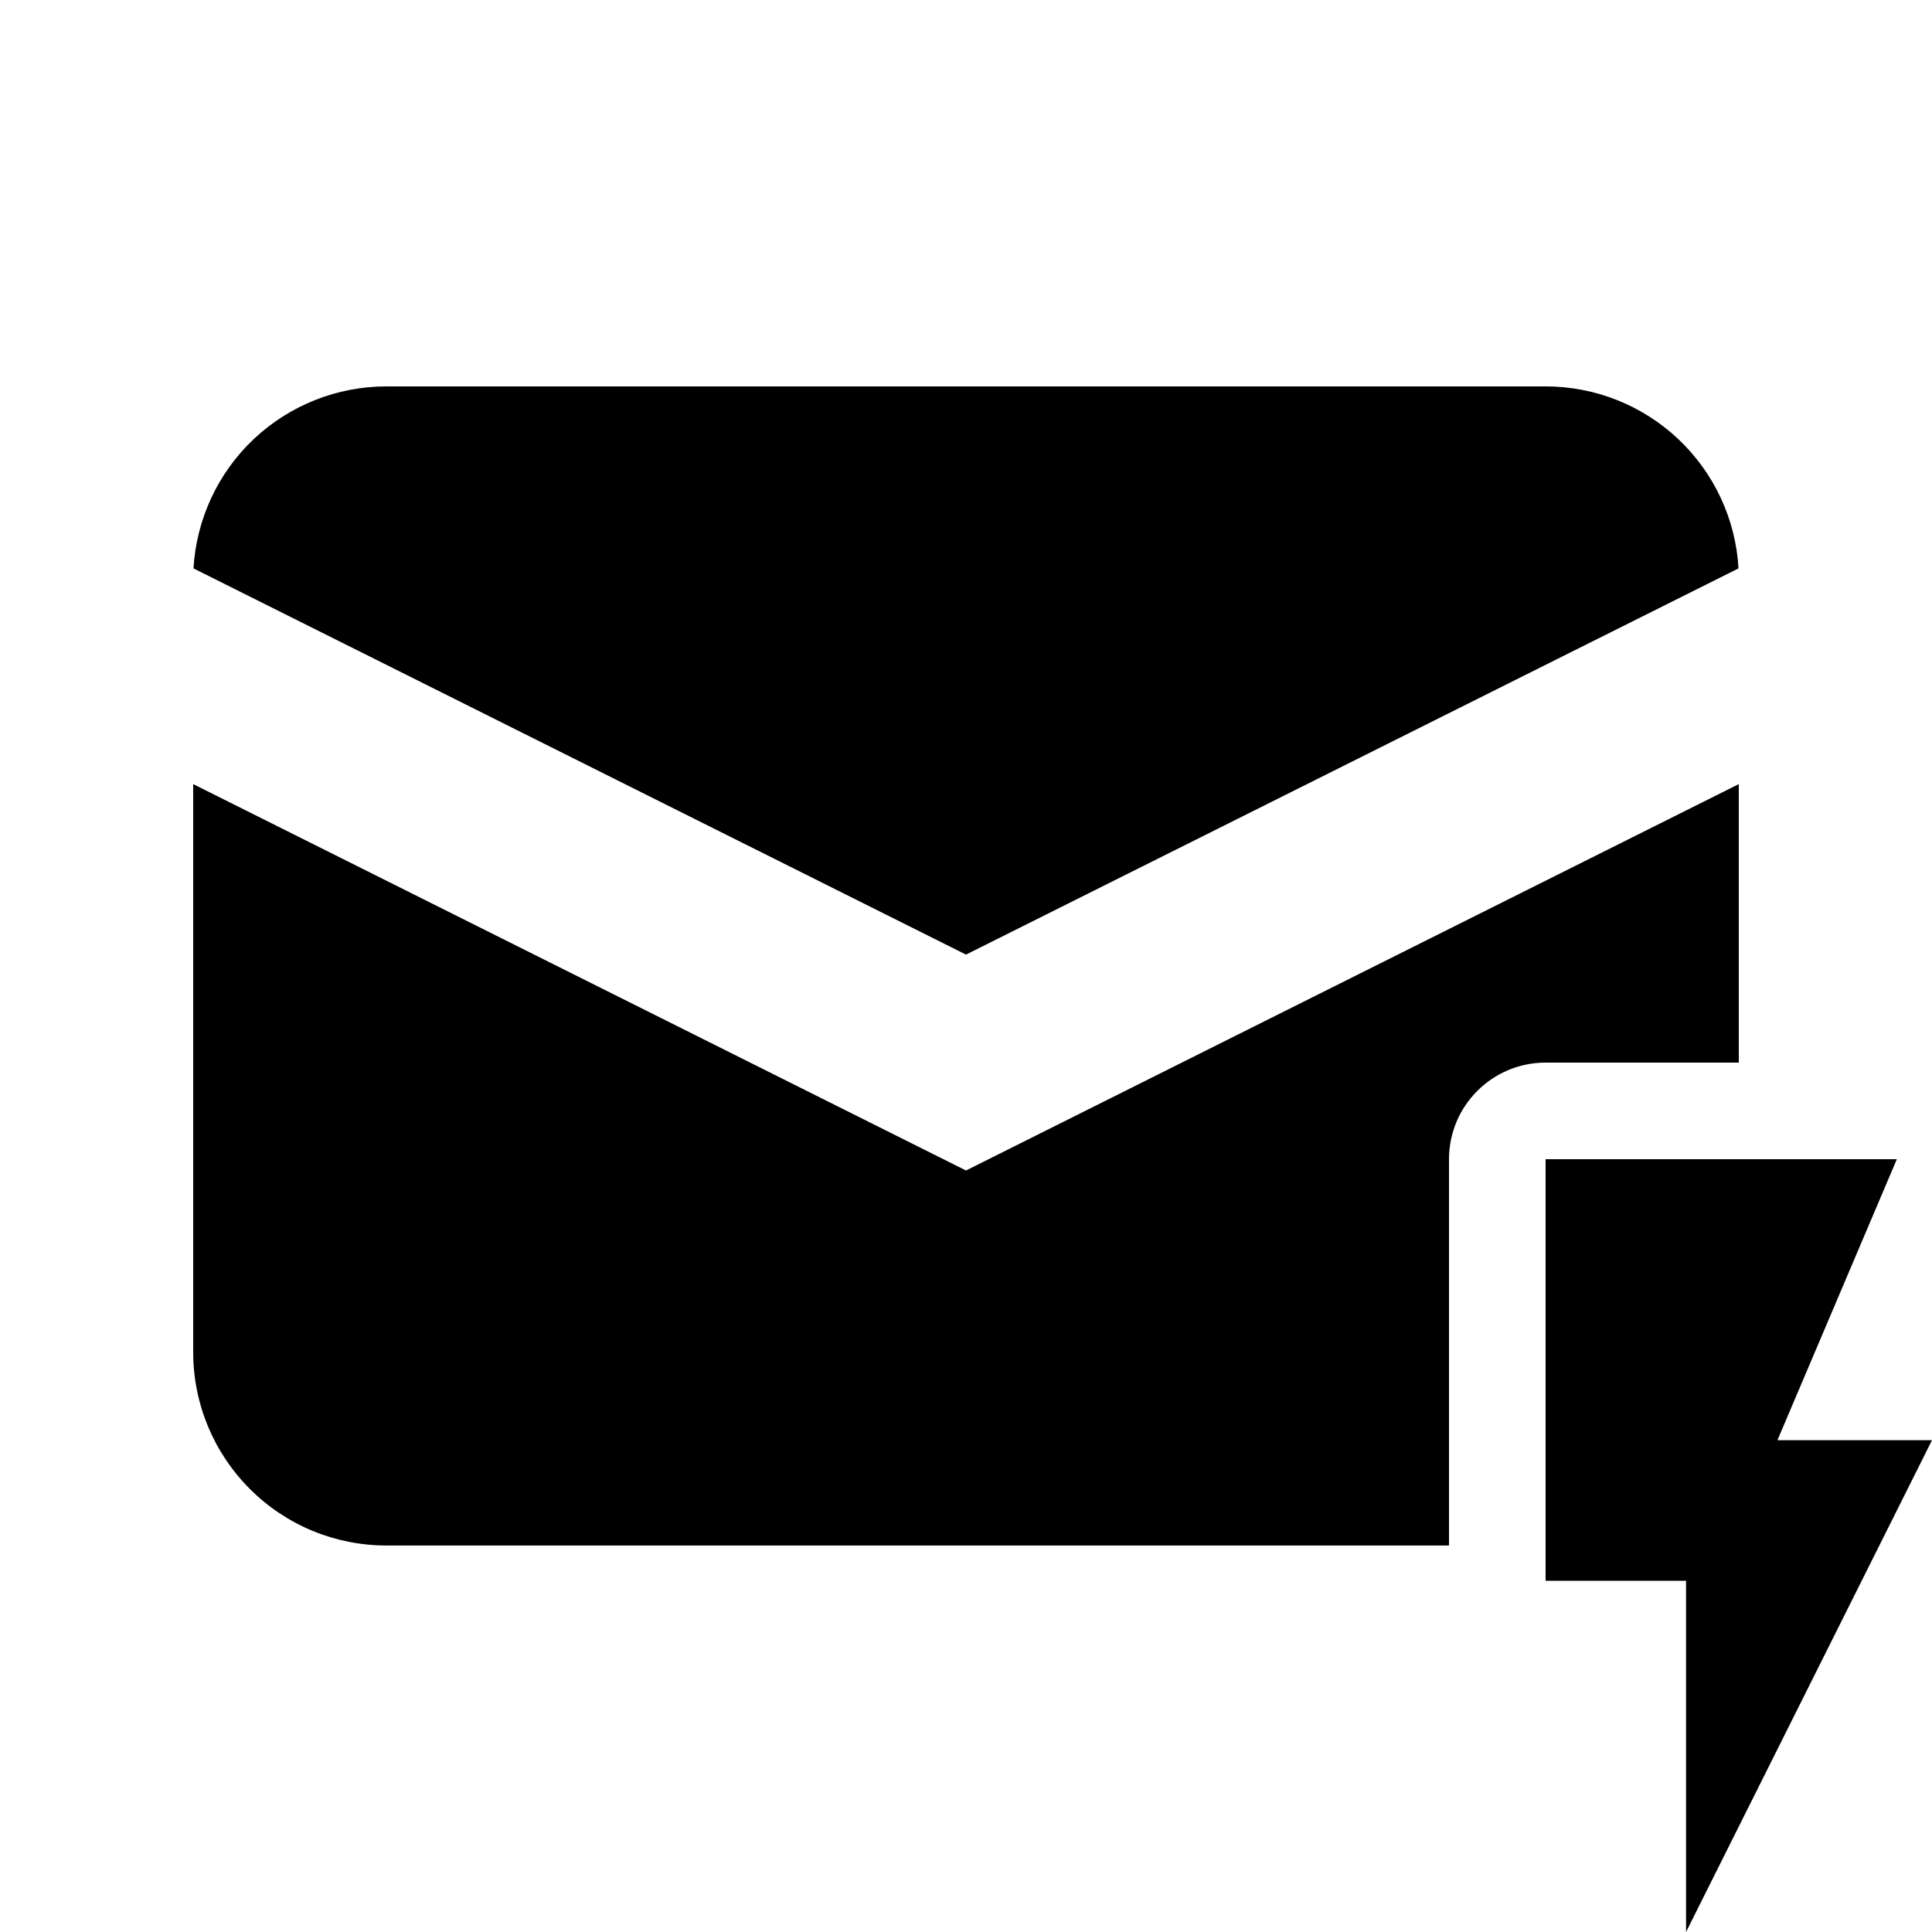 <svg width="20" height="20" viewBox="0 0 20 20" fill="none" xmlns="http://www.w3.org/2000/svg">
<path d="M18.4 14.909H20L17.454 20V16.364H16V12H19.636L18.4 14.909Z" fill="currentColor"/>
<path fill-rule="evenodd" clip-rule="evenodd" d="M10 9.882L2.003 5.884C2.033 5.374 2.256 4.895 2.627 4.545C2.999 4.195 3.49 4 4 4H16C16.511 4 17.002 4.195 17.373 4.545C17.744 4.895 17.968 5.374 17.997 5.884L10 9.882ZM10 12.117L18 8.117L18 11H16C15.448 11 15 11.448 15 12V15.999H4C3.47 15.999 2.961 15.789 2.586 15.413C2.211 15.038 2 14.53 2 13.999V8.117L10 12.117Z" fill="currentColor"/>
</svg>
